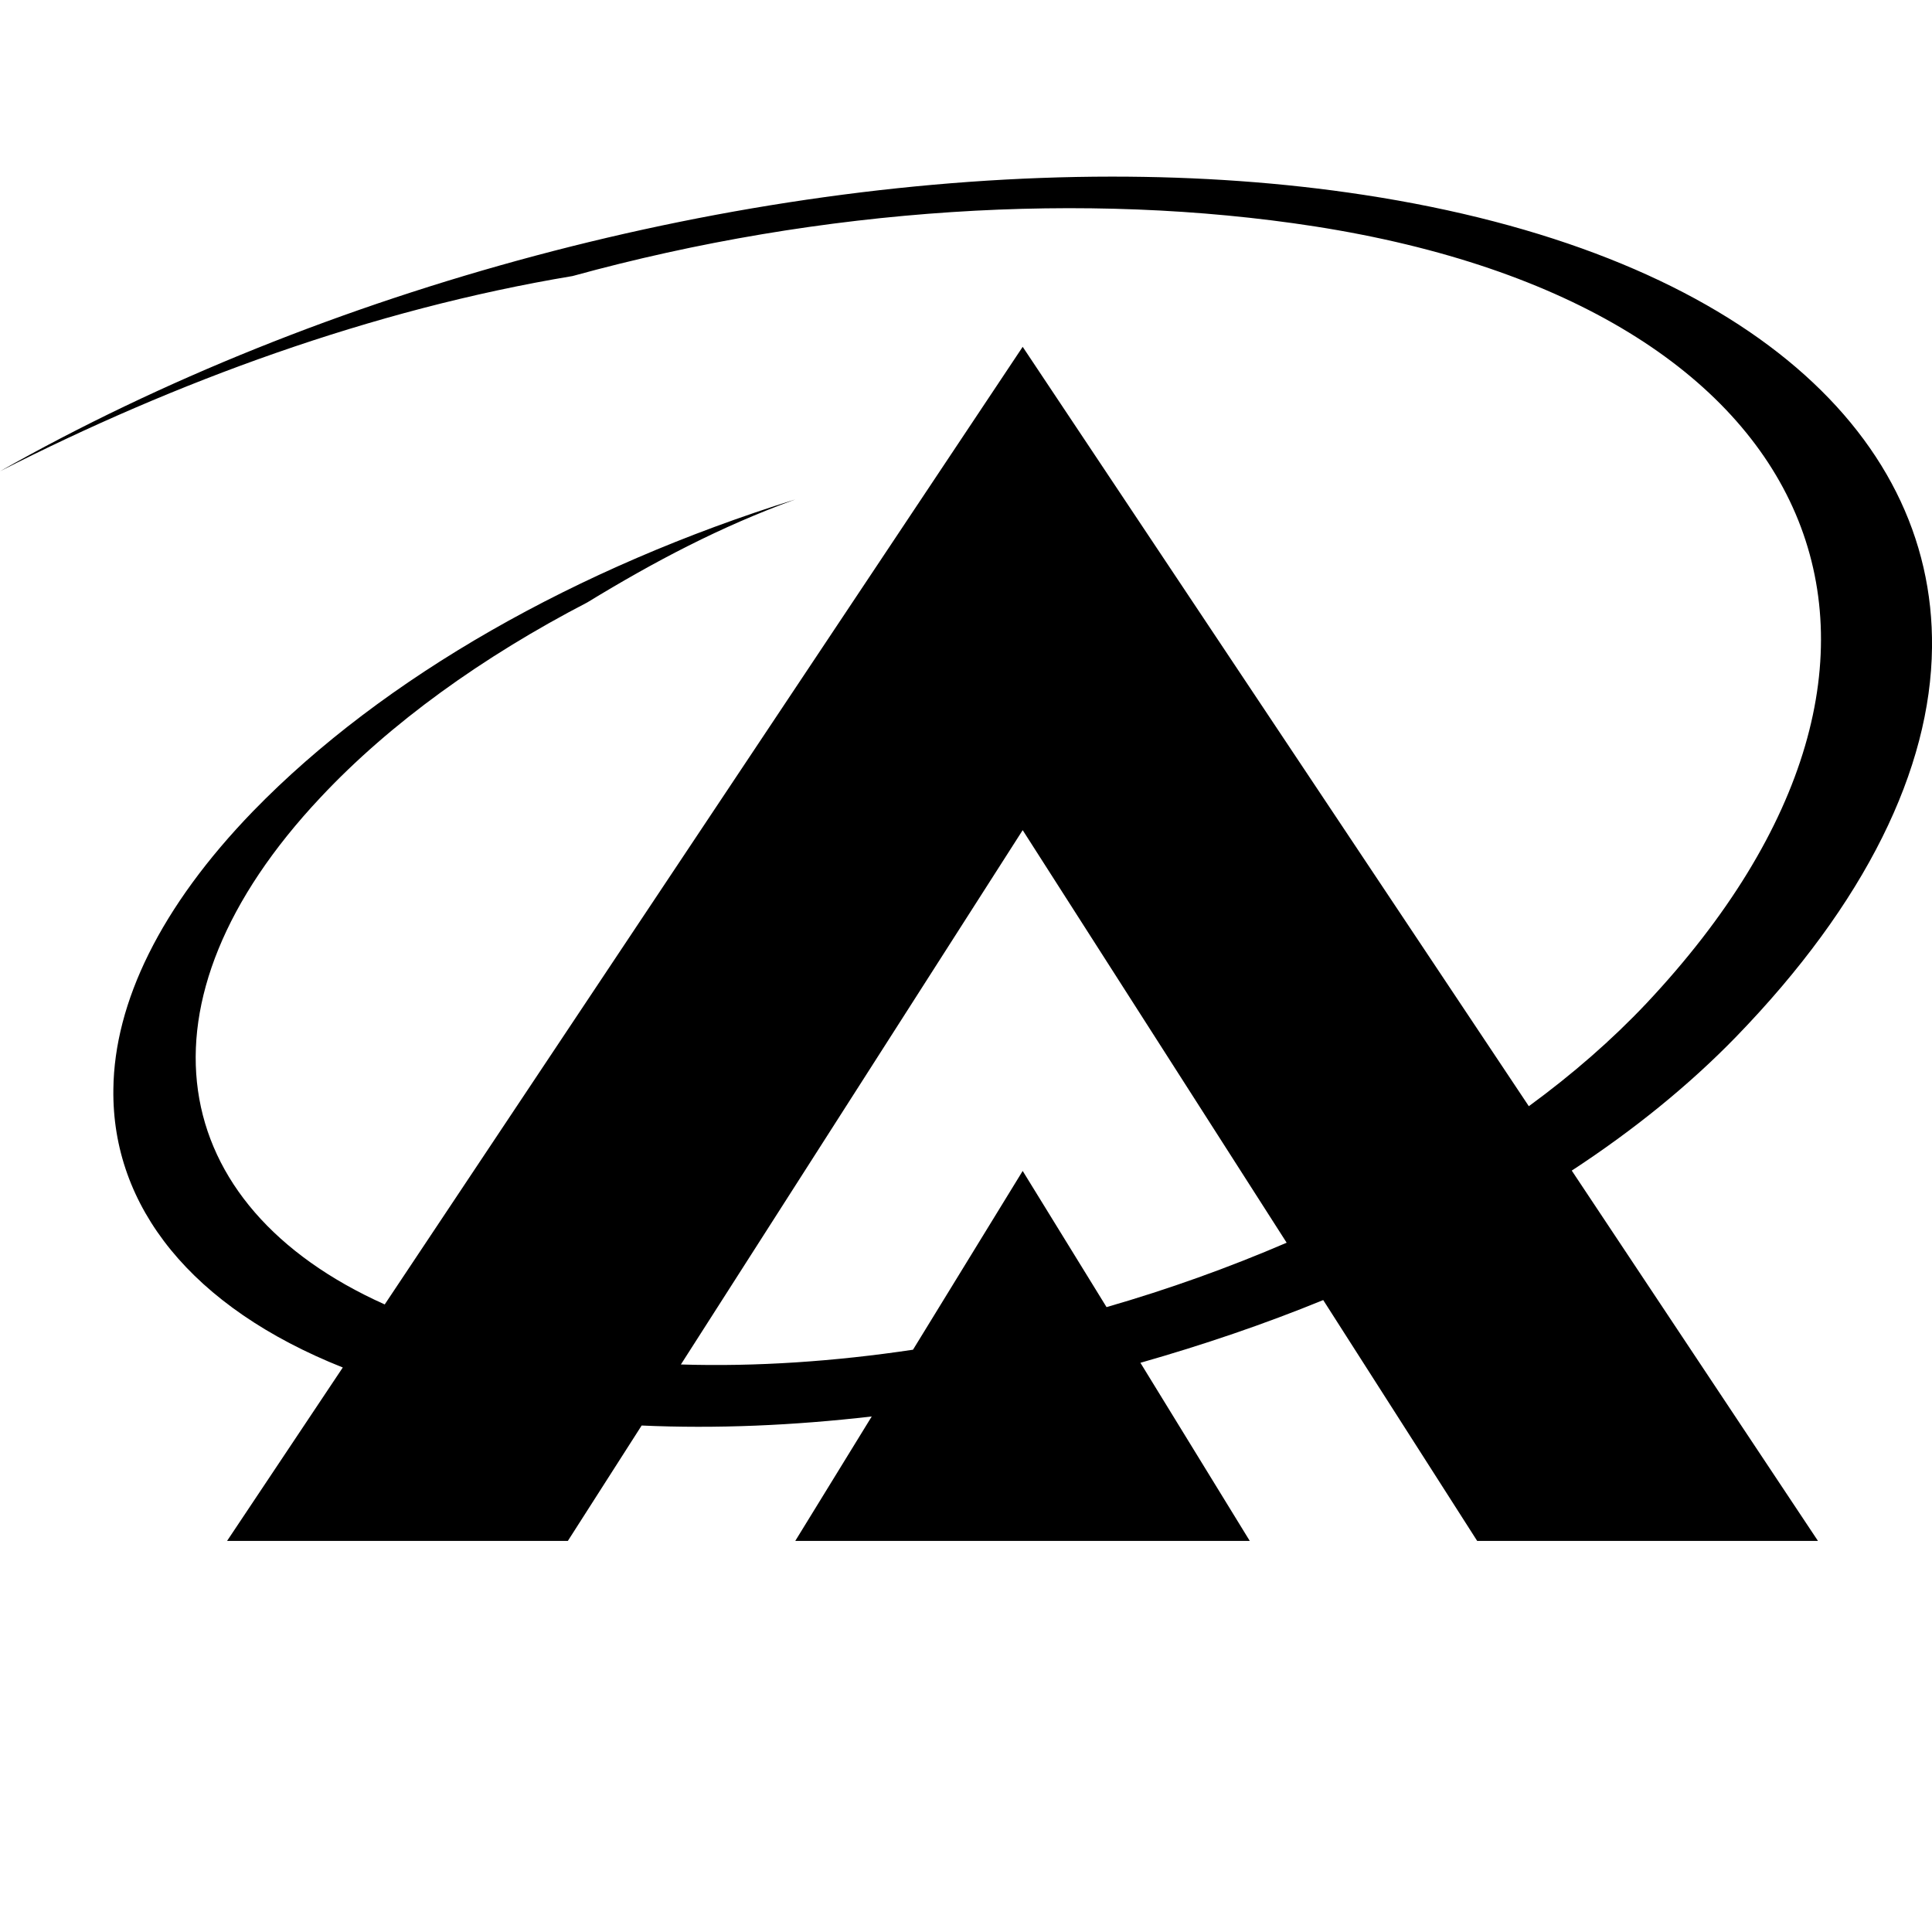 <svg xmlns="http://www.w3.org/2000/svg" viewBox="0 0 576 576"><path d="M331.406 52.656C219.441 52.715 95.956 86.144 0 140.5 52 114 110.6 92.3 170.7 82.3c74.5-20.5 153-25.4 221.3-14.8C544.5 91.3 588.8 195 490.8 299.2c-10.2 10.8-22 21.1-35 30.6L304.9 103.4 114.7 388.9c-65.6-29.4-76.5-90.2-19.1-151.2 20.8-22.2 48.3-41.9 79.5-58.1 20-12.2 39.7-22.6 62-30.7-65.1 20.3-122.7 52.9-161.6 92.9-27.7 28.6-41.4 57.1-41.7 82.9-.5 35.1 23.4 65.1 68.4 83l-34.5 51.7h101.6l22-34.4c22.2 1 45.3 0 68.6-2.7l-22.8 37.1h135.5L340 406.3c18.6-5.3 36.9-11.5 54.5-18.7l45.9 71.8H542L468.6 349c18.5-12.1 35-25.5 48.9-39.8 38.8-40 58.1-80 58.5-116.1.8-65.5-59.4-118.2-169.4-135-24.132-3.694-49.356-5.457-75.194-5.444zM304.9 247.5l78.7 123c-17.2 7.4-35.3 13.9-53.7 19.2l-25-40.6-32.7 53.3c-23.4 3.5-46.7 5.1-69.2 4.4z"/></svg>
